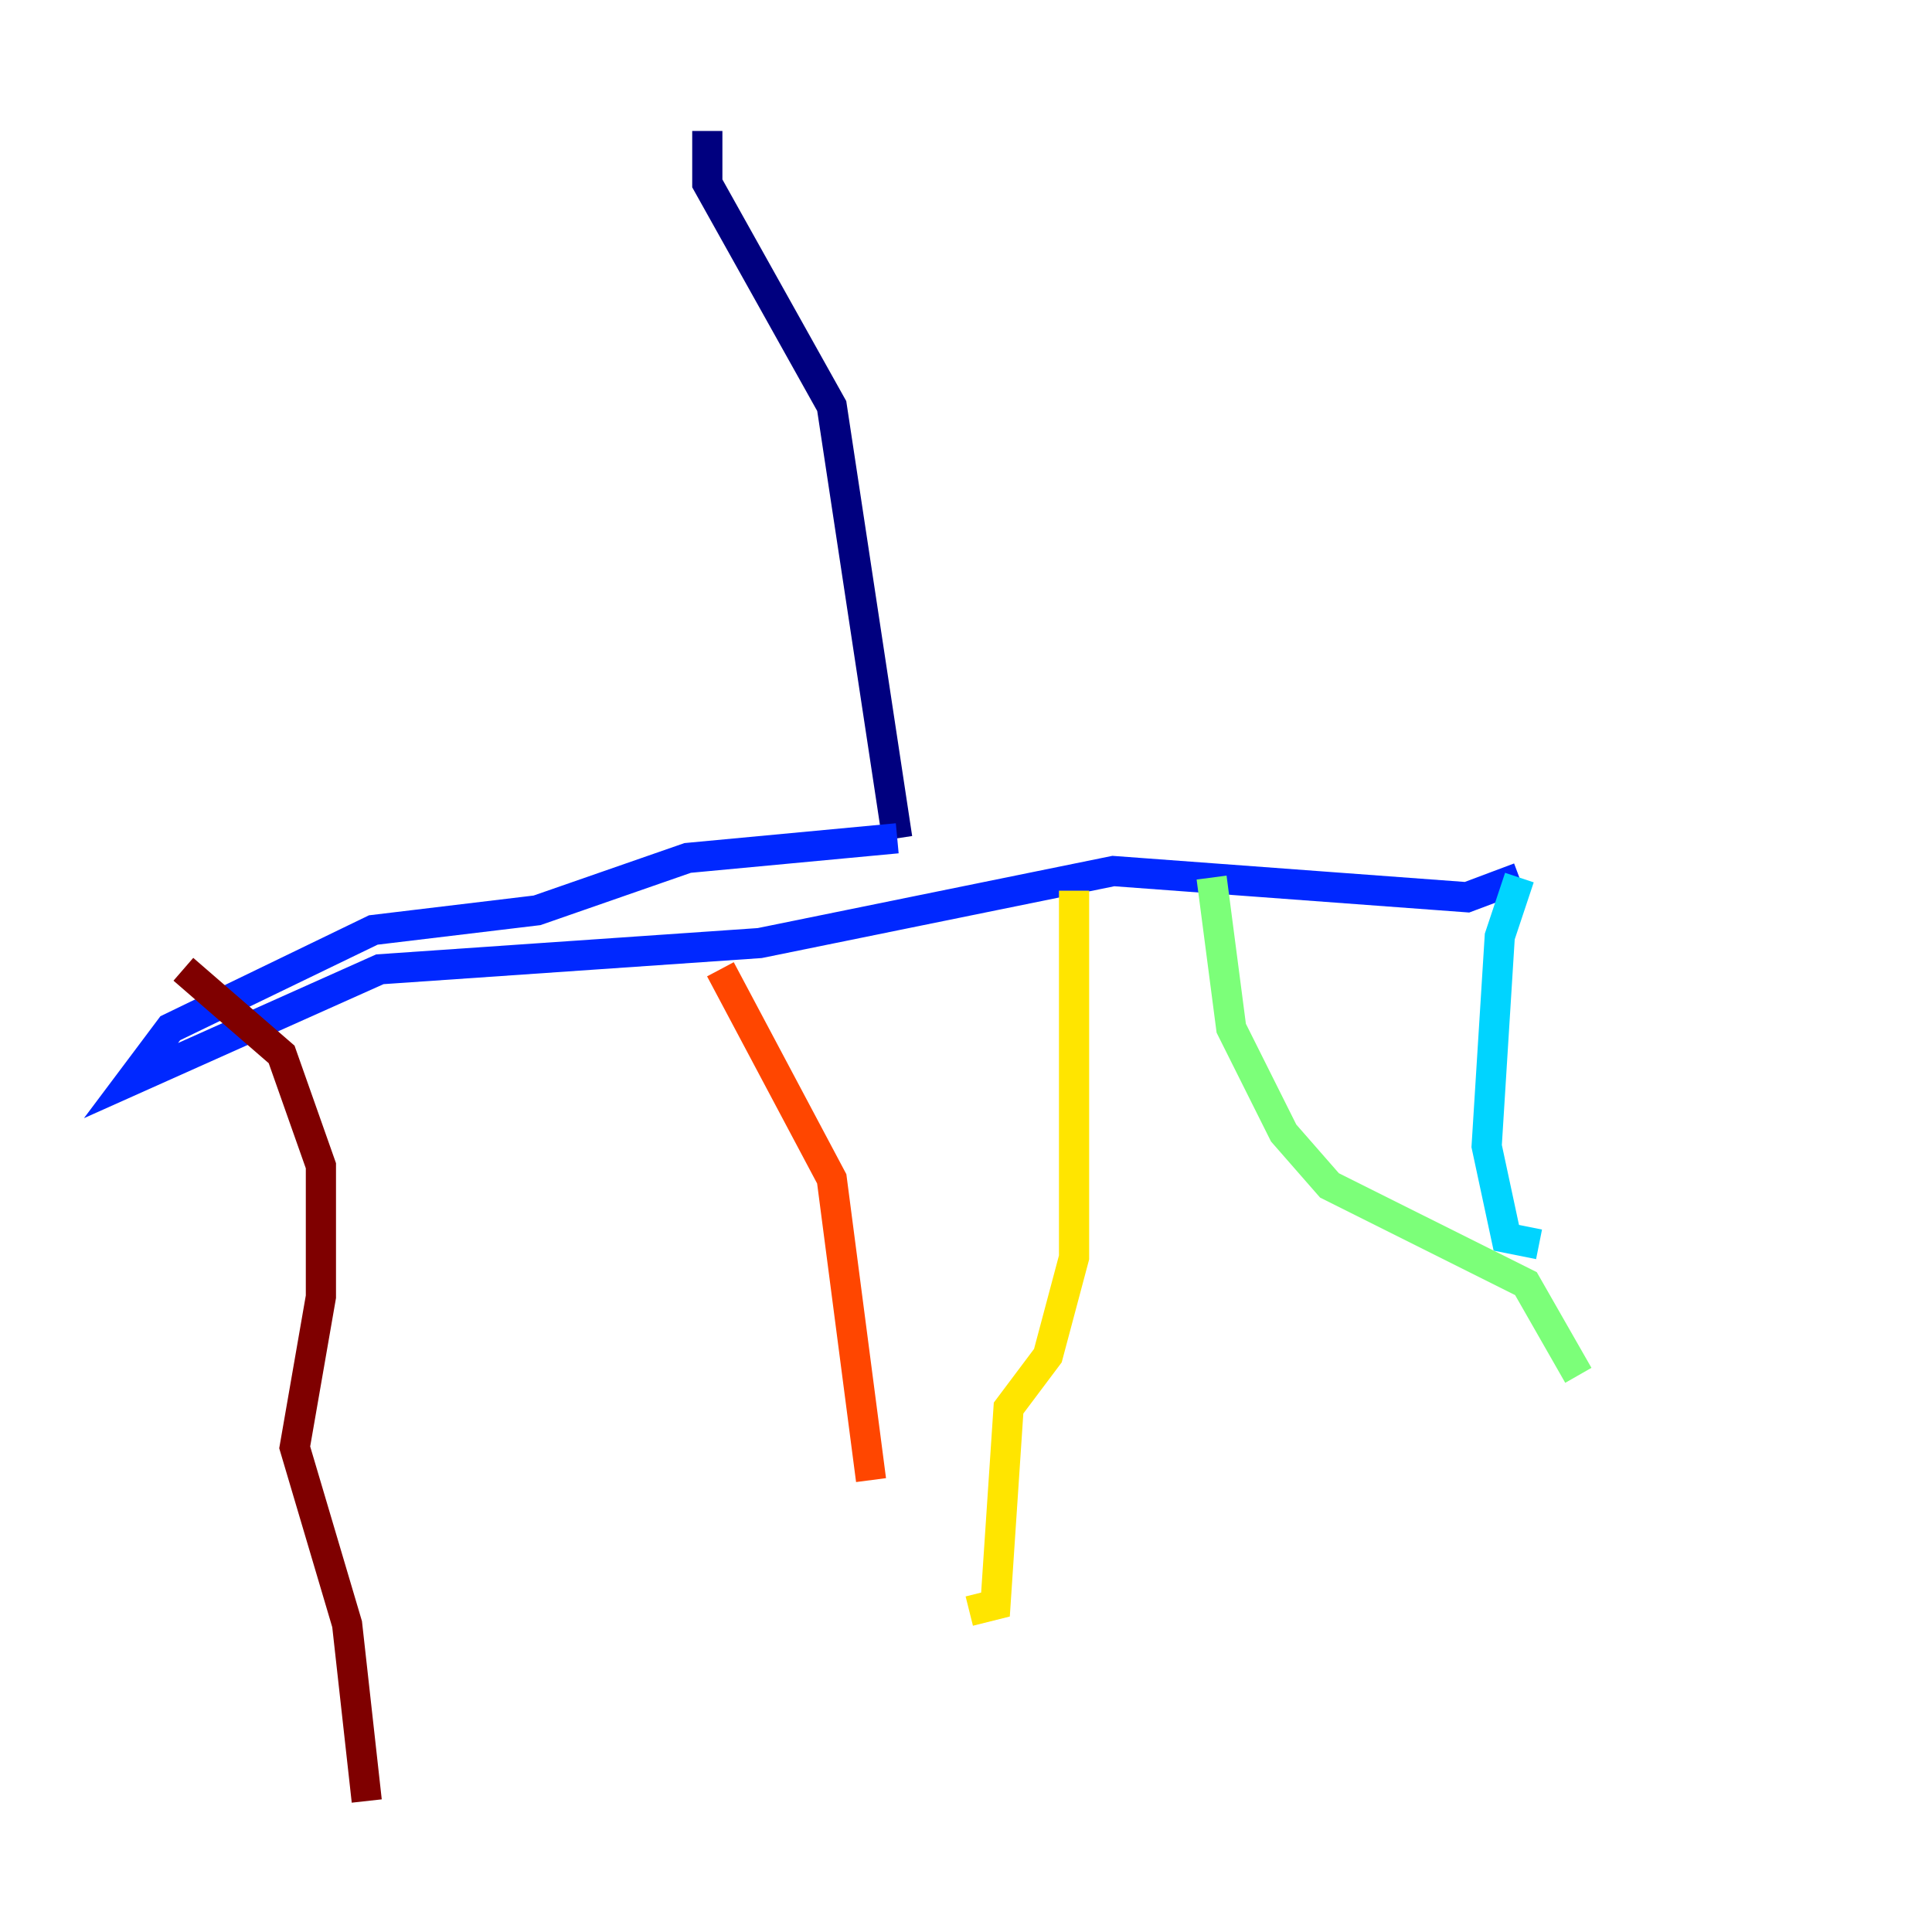 <?xml version="1.0" encoding="utf-8" ?>
<svg baseProfile="tiny" height="128" version="1.2" viewBox="0,0,128,128" width="128" xmlns="http://www.w3.org/2000/svg" xmlns:ev="http://www.w3.org/2001/xml-events" xmlns:xlink="http://www.w3.org/1999/xlink"><defs /><polyline fill="none" points="46.861,8.678 46.861,12.149 55.105,26.902 59.444,55.539" stroke="#00007f" stroke-width="2" /><polyline fill="none" points="59.444,55.539 45.559,56.841 35.58,60.312 24.732,61.614 11.281,68.122 8.678,71.593 25.166,64.217 50.332,62.481 73.763,57.709 97.193,59.444 100.664,58.142" stroke="#0028ff" stroke-width="2" /><polyline fill="none" points="100.664,58.142 99.363,62.047 98.495,75.932 99.797,82.007 101.966,82.441" stroke="#00d4ff" stroke-width="2" /><polyline fill="none" points="80.271,58.142 81.573,68.122 85.044,75.064 88.081,78.536 101.098,85.044 104.57,91.119" stroke="#7cff79" stroke-width="2" /><polyline fill="none" points="71.159,59.01 71.159,83.308 69.424,89.817 66.82,93.288 65.953,106.305 64.217,106.739" stroke="#ffe500" stroke-width="2" /><polyline fill="none" points="47.729,64.217 55.105,78.102 57.709,98.061" stroke="#ff4600" stroke-width="2" /><polyline fill="none" points="12.149,64.217 18.658,69.858 21.261,77.234 21.261,85.912 19.525,95.891 22.997,107.607 24.298,119.322" stroke="#7f0000" stroke-width="2" /></svg>
